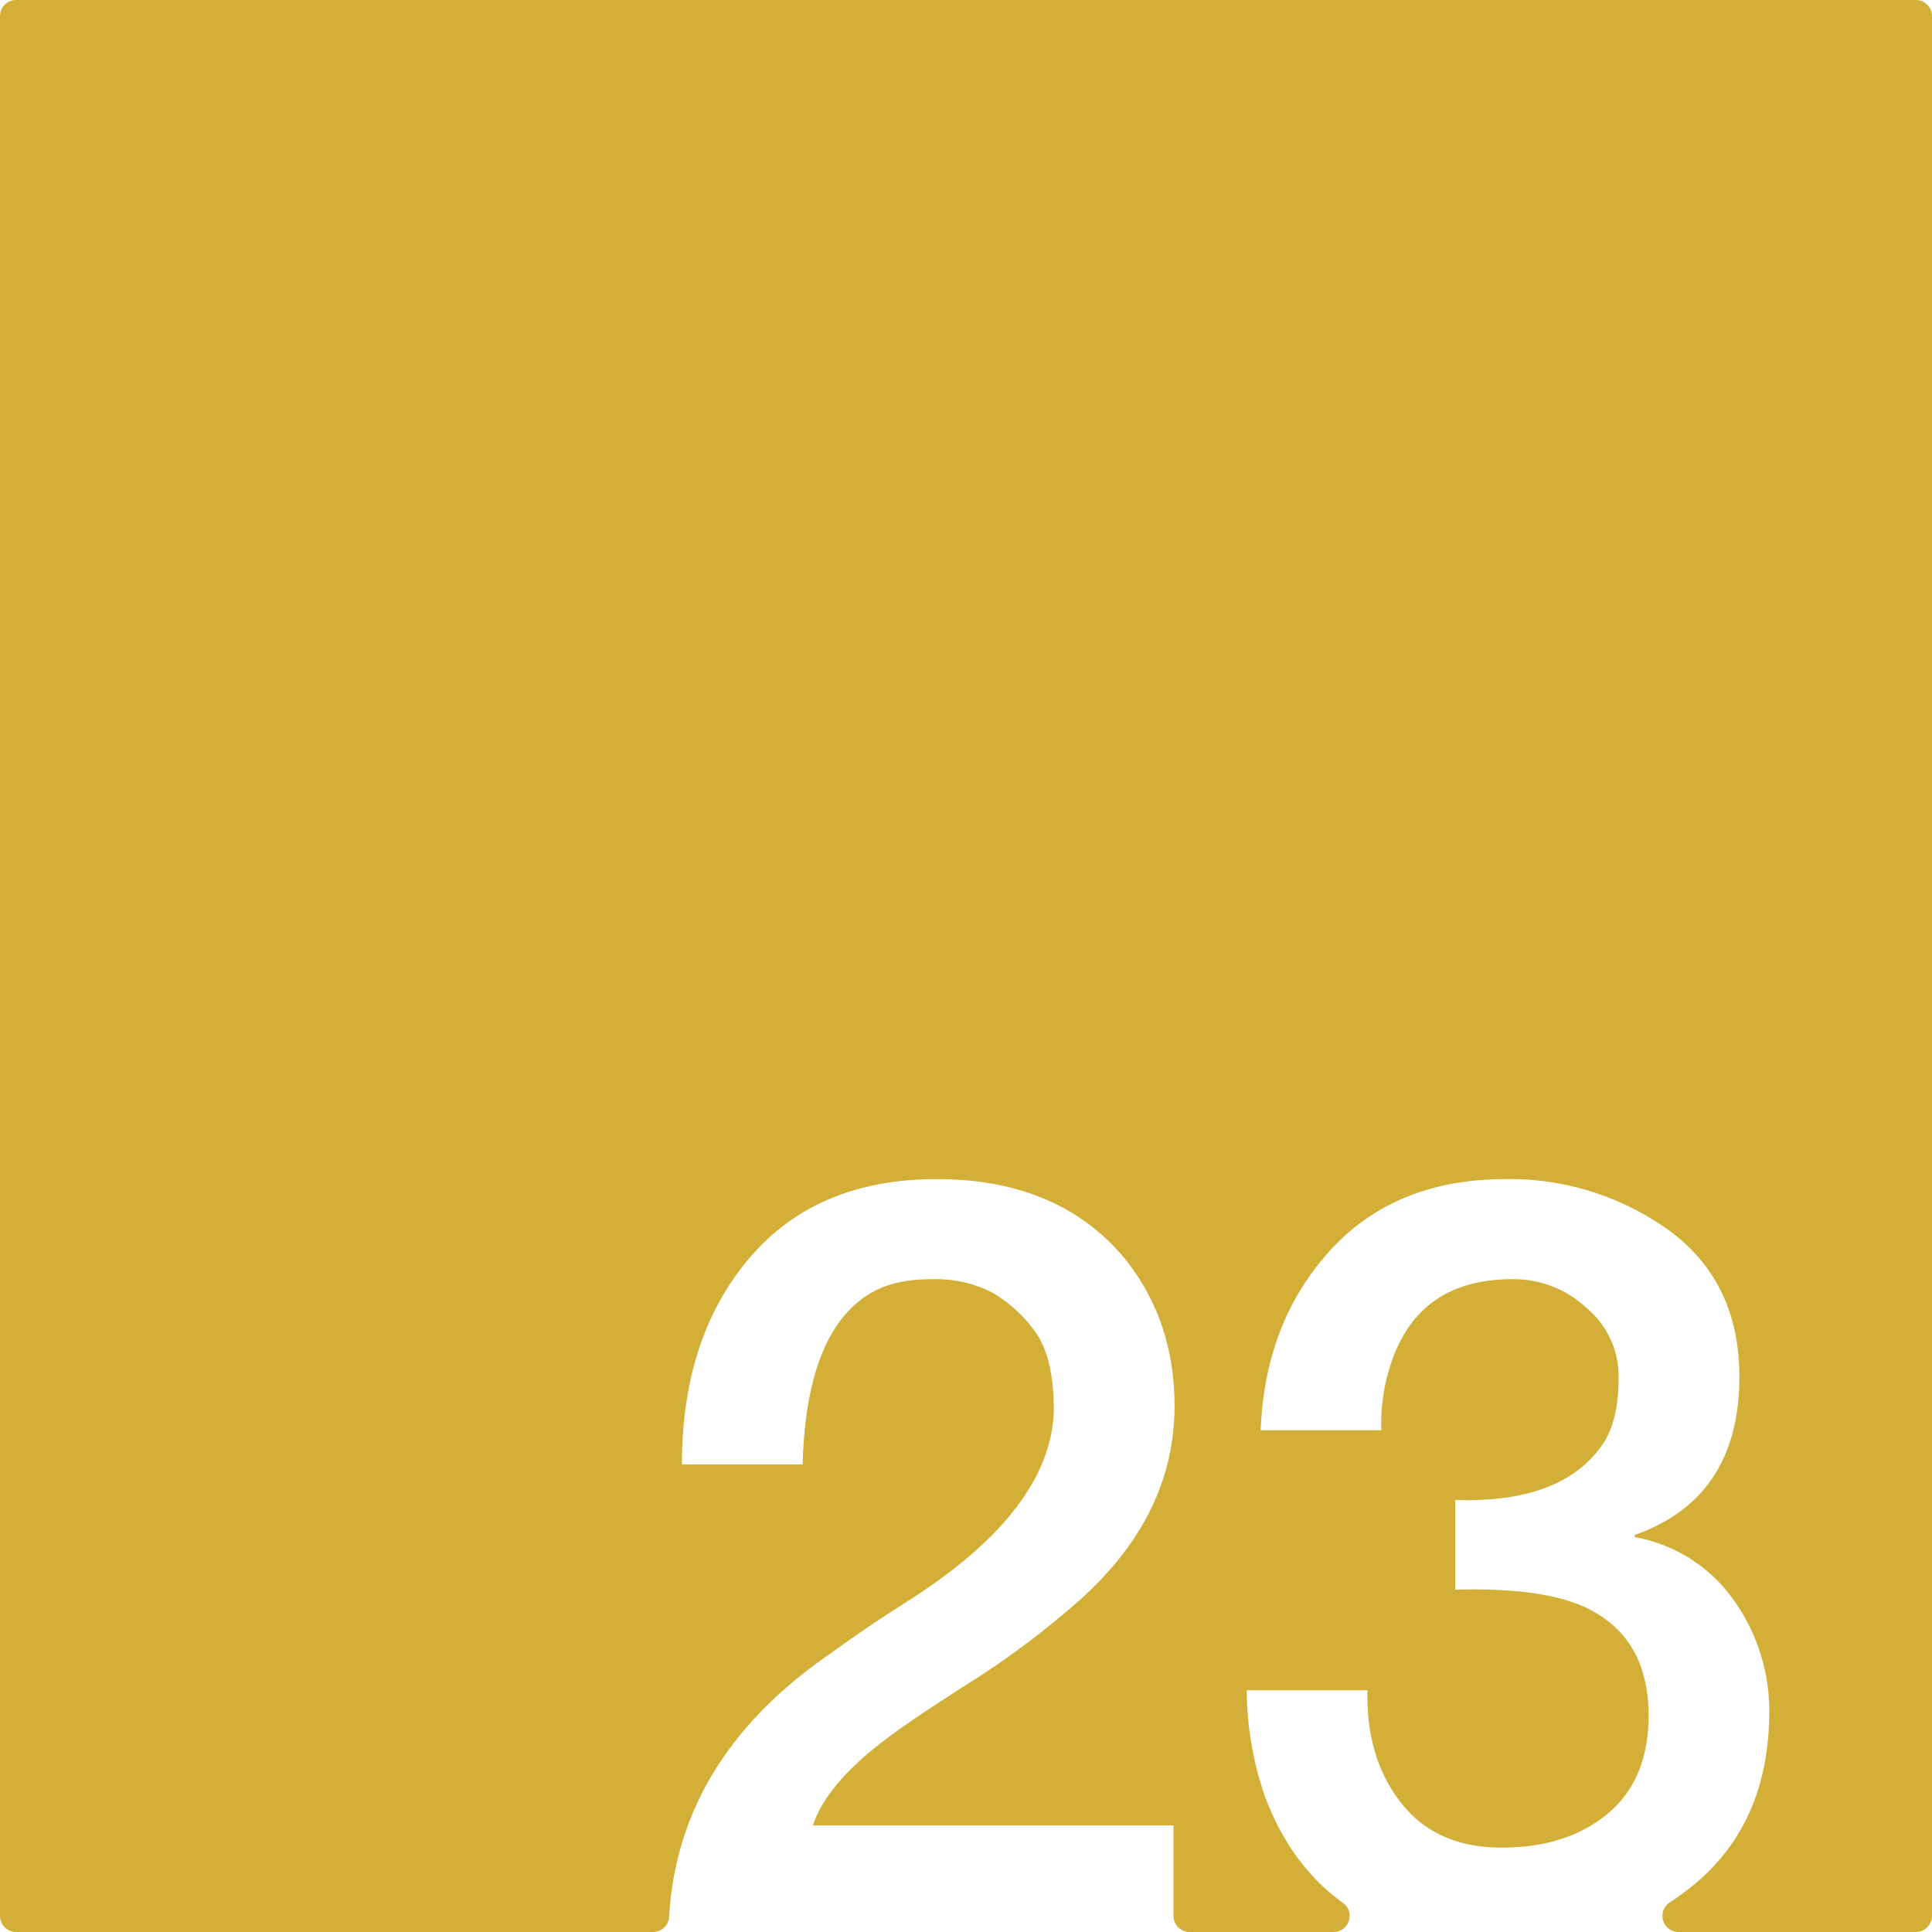 <svg xmlns="http://www.w3.org/2000/svg" width="120mm" height="120mm" viewBox="0 0 340.158 340.157">
  <g id="Zimmernummer">
      <g id="Z-03-023-M">
        <path fill="#D4AF37" stroke="none" d="M337.323,0H2.835A2.835,2.835,0,0,0,0,2.835V337.323a2.834,2.834,0,0,0,2.834,2.834H114.986a2.822,2.822,0,0,0,2.822-2.649q1.626-28.032,28.5-46.443,6.355-4.63,13.26-8.991,25.521-16.164,25.974-33.785,0-9.264-3.269-13.8a24.436,24.436,0,0,0-7.538-6.9,21.826,21.826,0,0,0-10.808-2.361q-6.63,0-10.807,2.543-11.172,6.811-11.807,30.061H120.062q0-22.251,11.807-36.237T164.927,207.6q21.252,0,32.877,13.713,8.991,10.99,8.991,26.248,0,20.072-18.254,35.51a149.57,149.57,0,0,1-18.074,13.351q-9.447,5.994-14.168,9.536Q145.49,314.045,143.13,321.4h63.484v15.924a2.834,2.834,0,0,0,2.834,2.834H234.8a2.828,2.828,0,0,0,1.647-5.129q-9.216-6.635-13.761-18.805A57.918,57.918,0,0,1,219.51,297.6h21.252q-.272,11.9,5.9,19.8t17.709,7.9q11.534,0,18.709-5.994t7.175-17.256q0-13.623-10.807-18.891-7.629-3.723-23.25-3.269v-15.8q19.344.636,26.338-10.354,2.451-4.086,2.452-11.261a15.671,15.671,0,0,0-5.631-12.17,18.69,18.69,0,0,0-12.9-5.086q-17.709-.09-22.16,16.892a32.577,32.577,0,0,0-1.09,9.718H221.962q.728-18.981,12.17-31.6T265.1,207.6a47.989,47.989,0,0,1,28.7,8.991q12.443,9.081,12.443,25.793,0,21.342-18.437,27.882v.363a27.209,27.209,0,0,1,17.438,11.08,33.613,33.613,0,0,1,6.266,19.8q-.09,19.707-13.623,30.606-1.9,1.532-3.914,2.847a2.829,2.829,0,0,0,1.556,5.194h41.793a2.835,2.835,0,0,0,2.835-2.835V2.834A2.834,2.834,0,0,0,337.323,0Z"/>
      </g>
    </g>
</svg>
